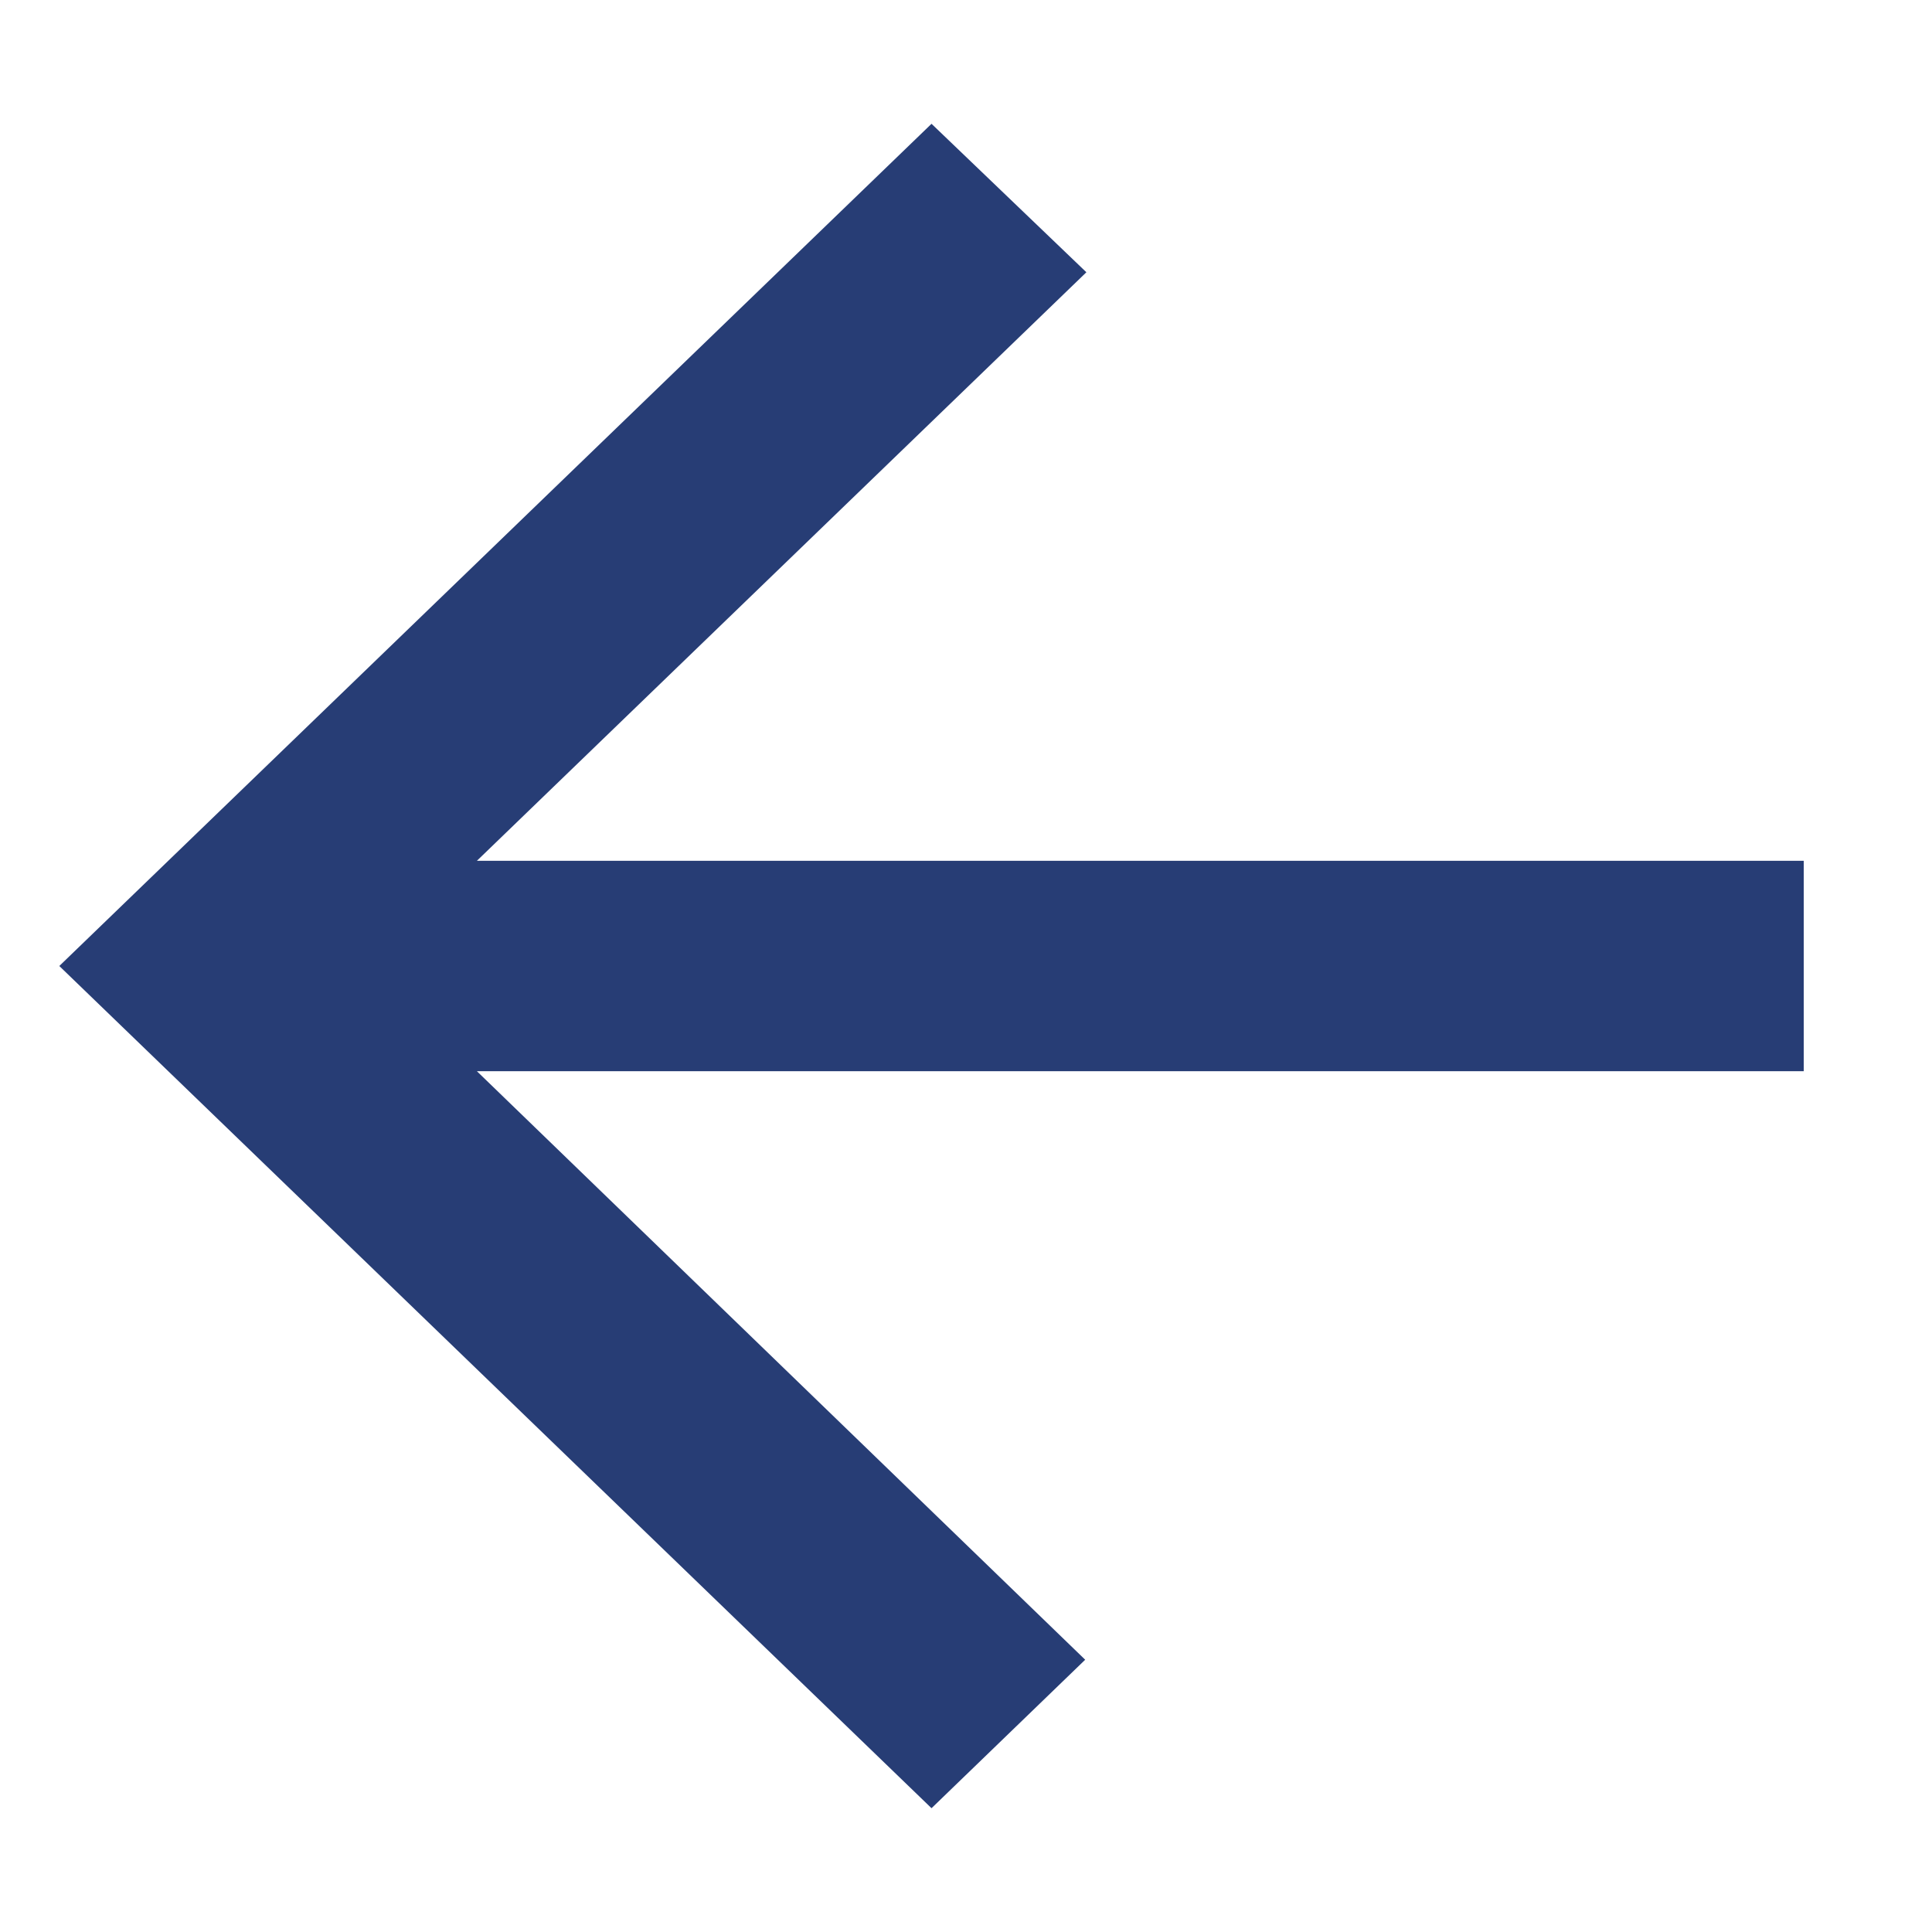 <svg width="13" height="13" viewBox="0 0 13 13" fill="none" xmlns="http://www.w3.org/2000/svg">
<path d="M12.137 5.792H3.209L7.31 1.832L6.268 0.833L0.399 6.5L6.268 12.167L7.302 11.168L3.209 7.208H12.137V5.792Z" fill="#273D75"/>
</svg>
